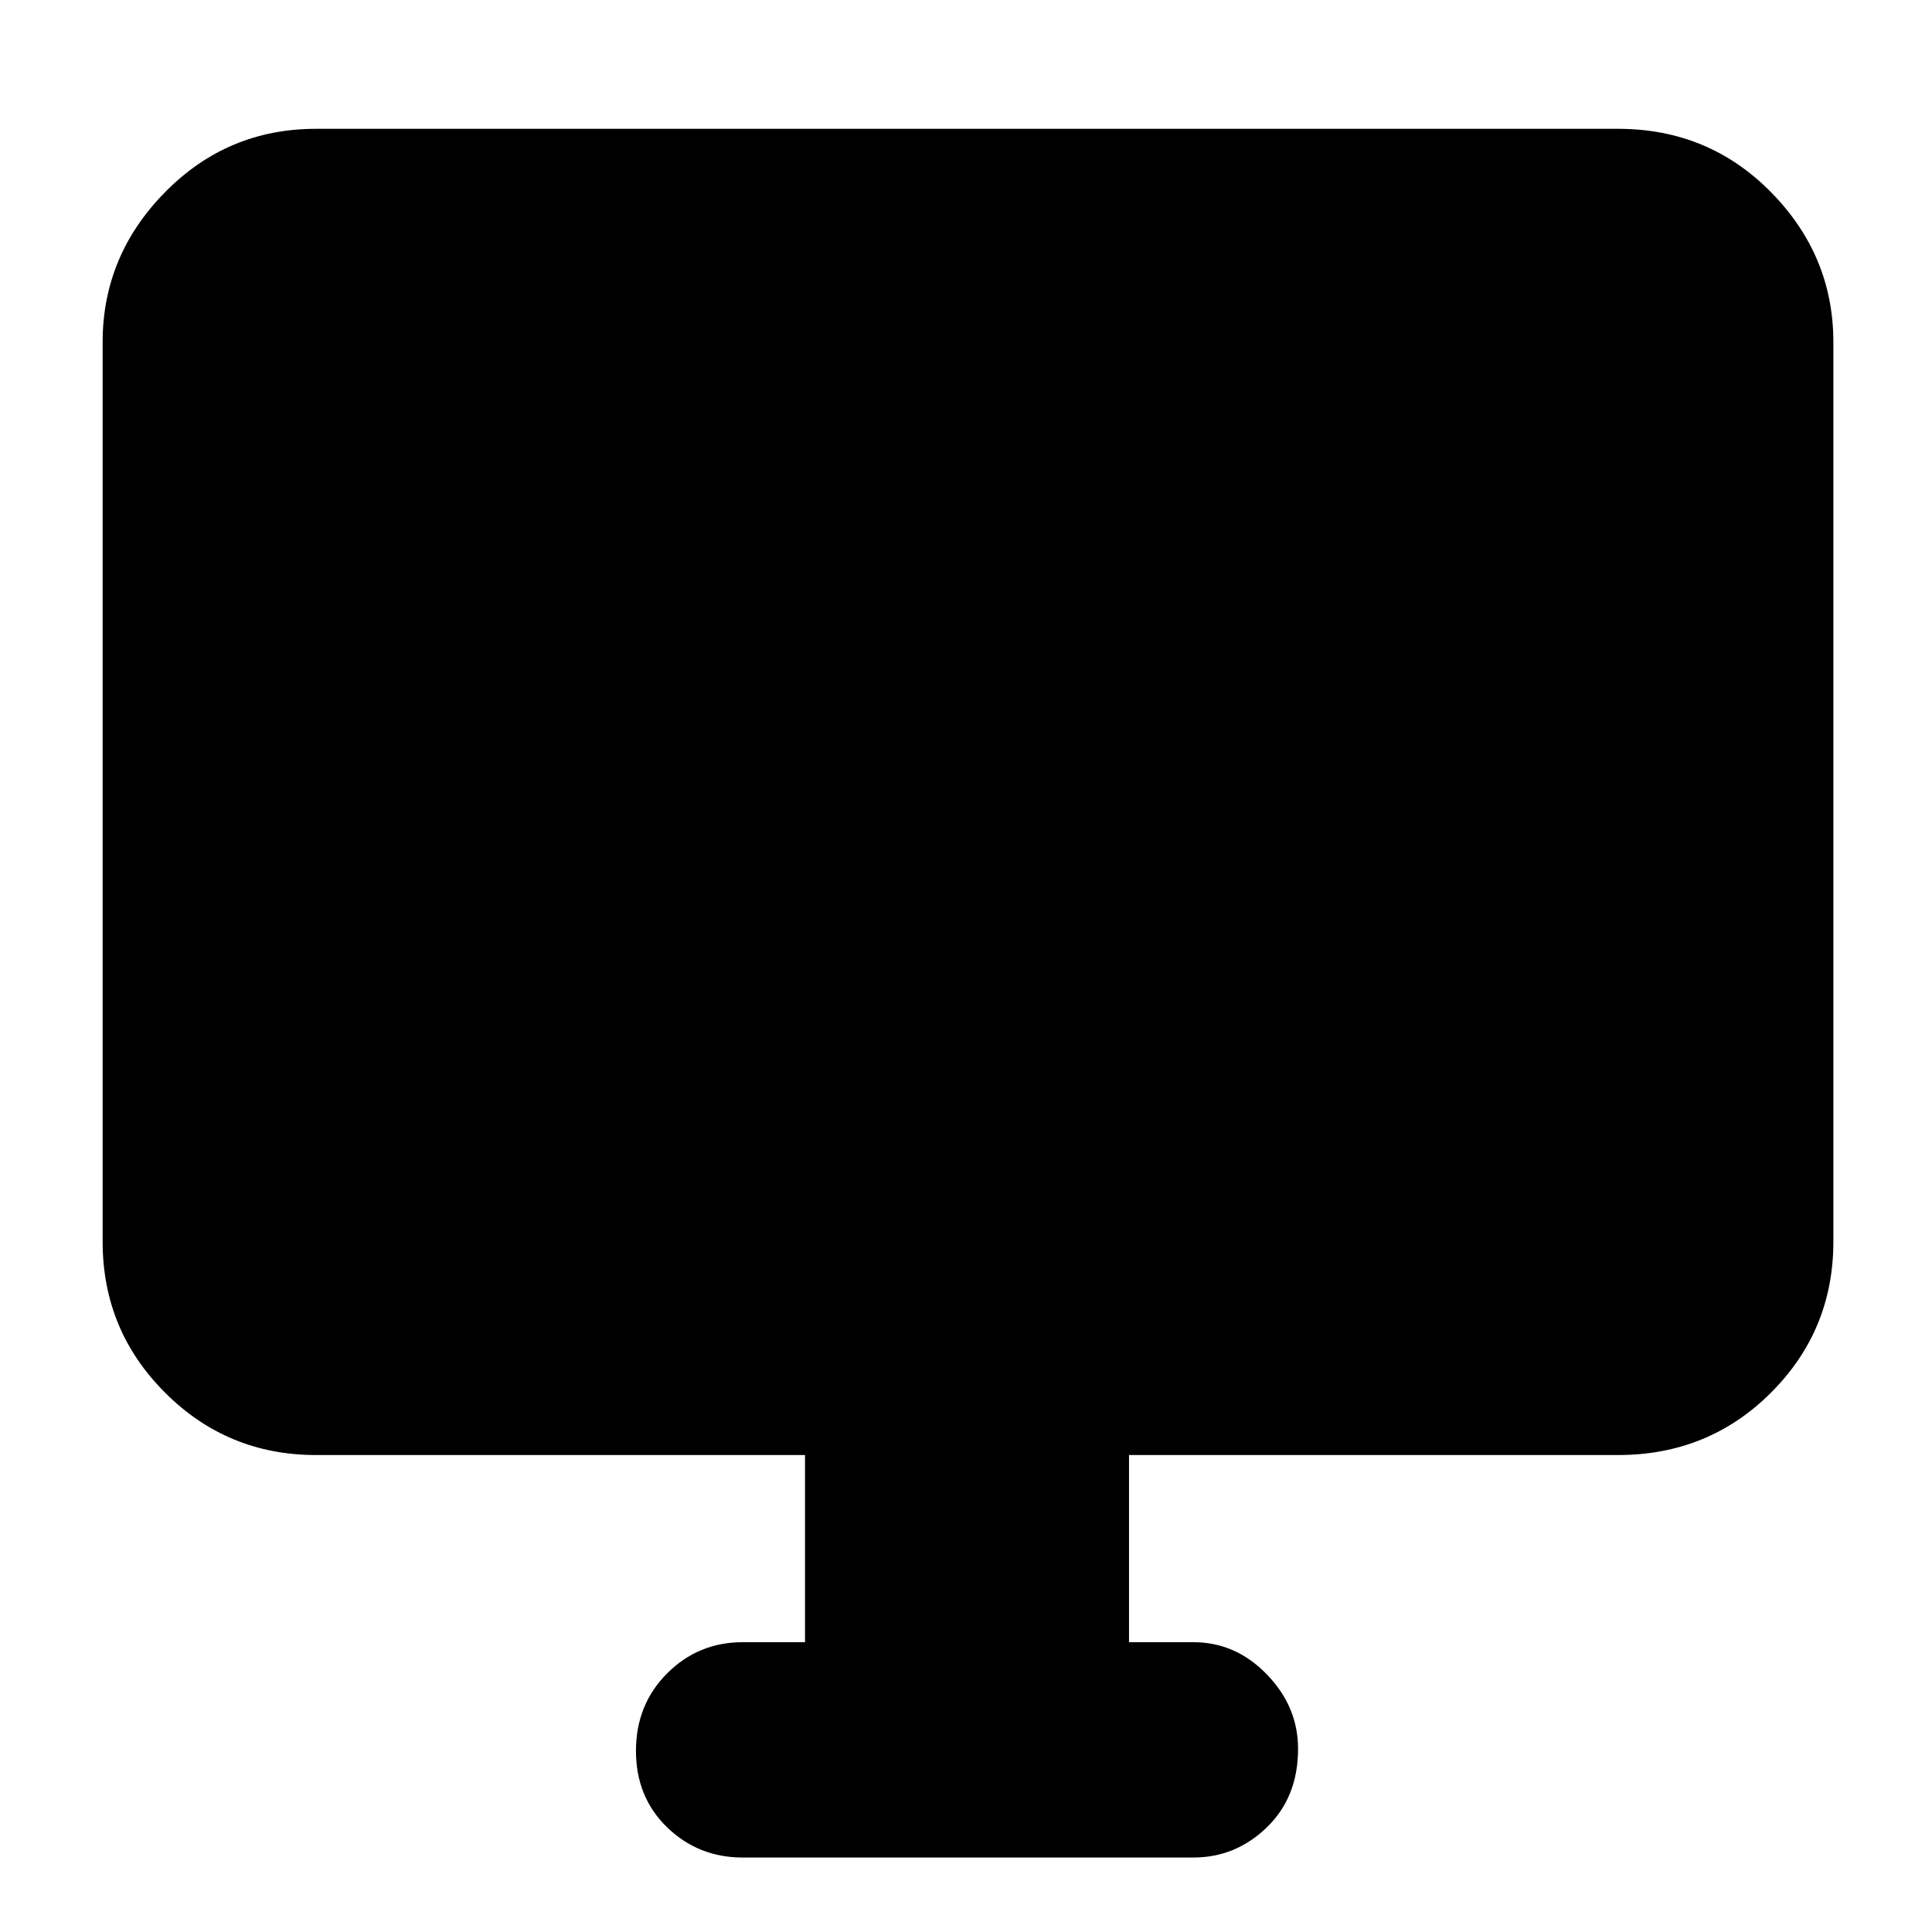 <svg xmlns="http://www.w3.org/2000/svg" height="40" width="40"><path d="M15.375 38.458Q14.458 38.458 13.812 37.833Q13.167 37.208 13.167 36.25Q13.167 35.292 13.812 34.646Q14.458 34 15.375 34H16.667V30.125H6.542Q4.708 30.125 3.417 28.833Q2.125 27.542 2.125 25.708V7.083Q2.125 5.292 3.417 3.979Q4.708 2.667 6.542 2.667H33.5Q35.375 2.667 36.667 3.979Q37.958 5.292 37.958 7.083V25.708Q37.958 27.542 36.667 28.833Q35.375 30.125 33.5 30.125H23.375V34H24.708Q25.583 34 26.229 34.667Q26.875 35.333 26.875 36.208Q26.875 37.208 26.229 37.833Q25.583 38.458 24.708 38.458Z"/></svg>